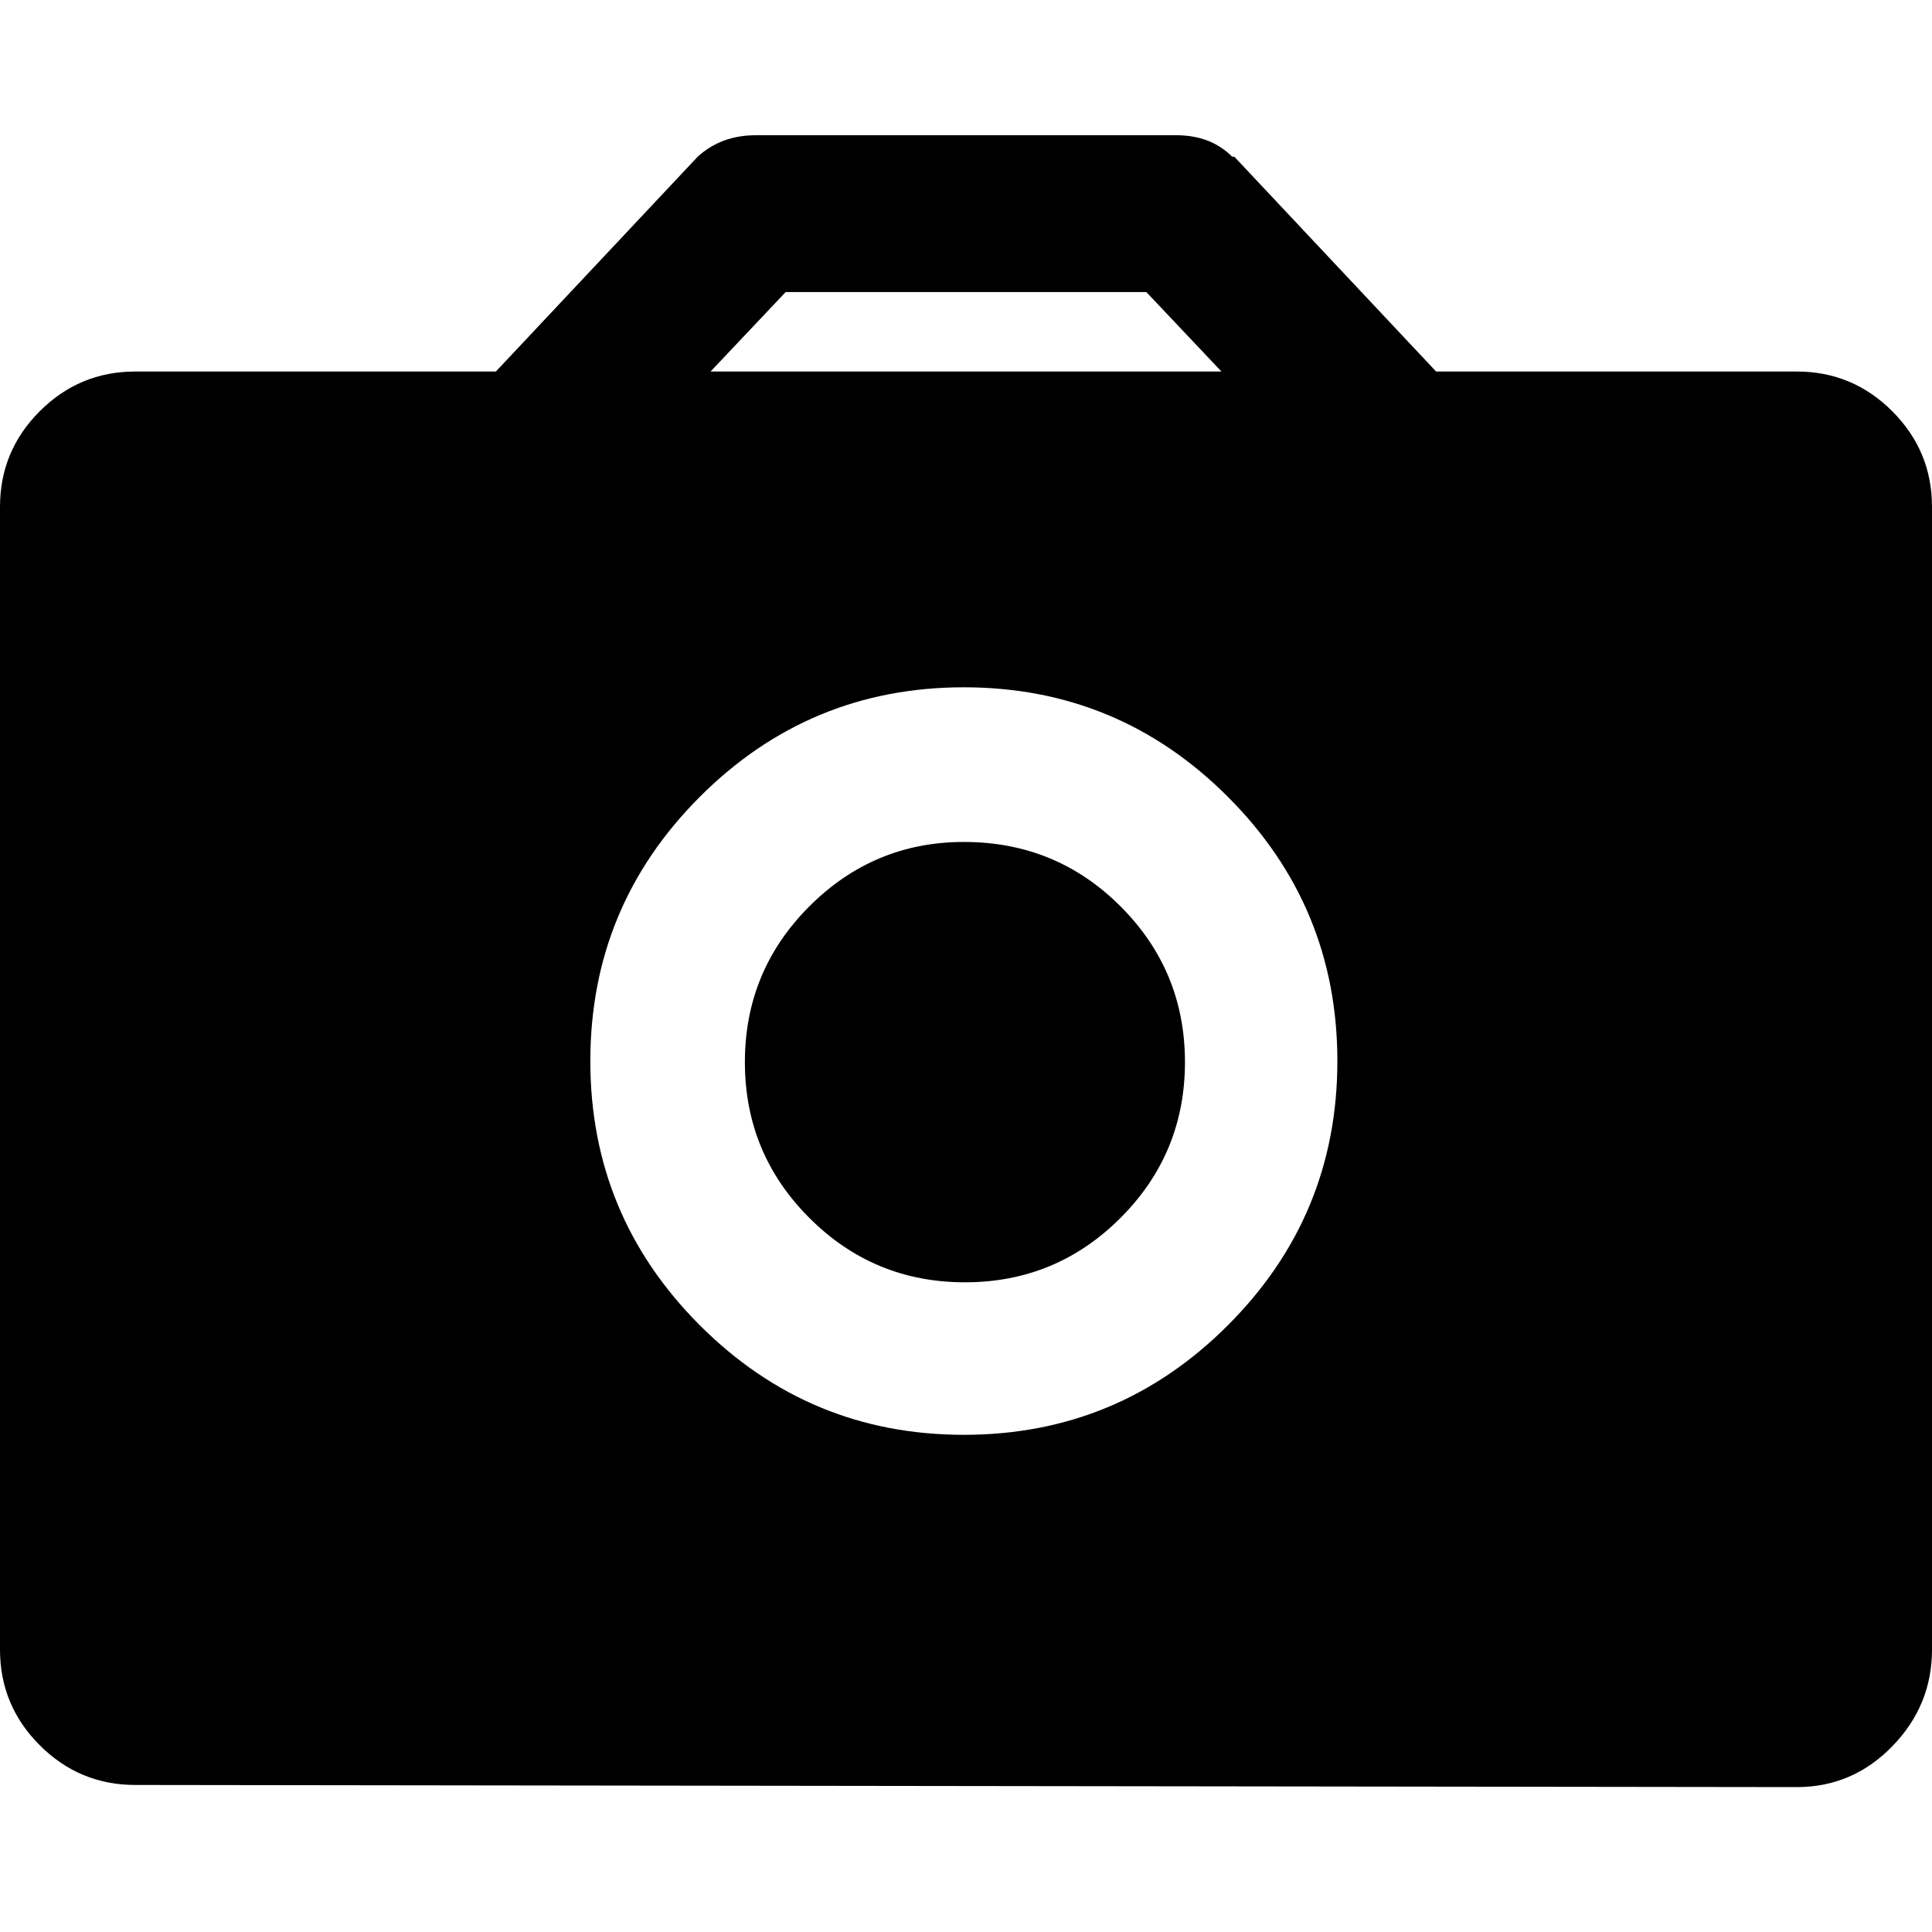 <svg xmlns="http://www.w3.org/2000/svg" width="200" height="200" viewBox="0 0 200 200">
  <path fill-rule="evenodd" d="M186,38.46 C189.852,38.46 193.148,39.832 195.889,42.574 C198.63,45.317 200,48.615 200,52.469 L200,170.769 C200,174.623 198.63,177.958 195.889,180.775 C193.148,183.592 189.852,185 186,185 L14,184.778 C10.148,184.778 6.852,183.406 4.111,180.664 C1.37,177.921 0,174.623 0,170.769 L0,52.469 C0,48.615 1.37,45.317 4.111,42.574 C6.852,39.832 10.148,38.46 14,38.46 L51.333,38.46 L72.222,16.224 C73.852,14.741 75.852,14 78.222,14 L121.778,14 C124.148,14 126.074,14.741 127.556,16.224 L127.778,16.224 L148.667,38.46 L186,38.46 Z M81.333,30.233 L73.556,38.46 L126.444,38.46 L118.667,30.233 L81.333,30.233 Z M127.111,137.191 C134.667,129.631 138.444,120.514 138.444,109.84 C138.444,99.166 134.667,90.049 127.111,82.489 C119.556,74.928 110.444,71.148 99.778,71.148 C89.111,71.148 80,74.928 72.444,82.489 C64.889,90.049 61.111,99.166 61.111,109.84 C61.111,120.514 64.889,129.631 72.444,137.191 C80,144.752 89.111,148.532 99.778,148.532 C110.444,148.532 119.556,144.752 127.111,137.191 Z M99.778,87.159 C106.148,87.159 111.556,89.382 116,93.83 C120.444,98.277 122.667,103.651 122.667,109.951 C122.667,116.252 120.444,121.625 116,126.073 C111.556,130.52 106.185,132.744 99.889,132.744 C93.593,132.744 88.222,130.52 83.778,126.073 C79.333,121.625 77.111,116.252 77.111,109.951 C77.111,103.651 79.333,98.277 83.778,93.83 C88.222,89.382 93.556,87.159 99.778,87.159 Z"/>
</svg>
